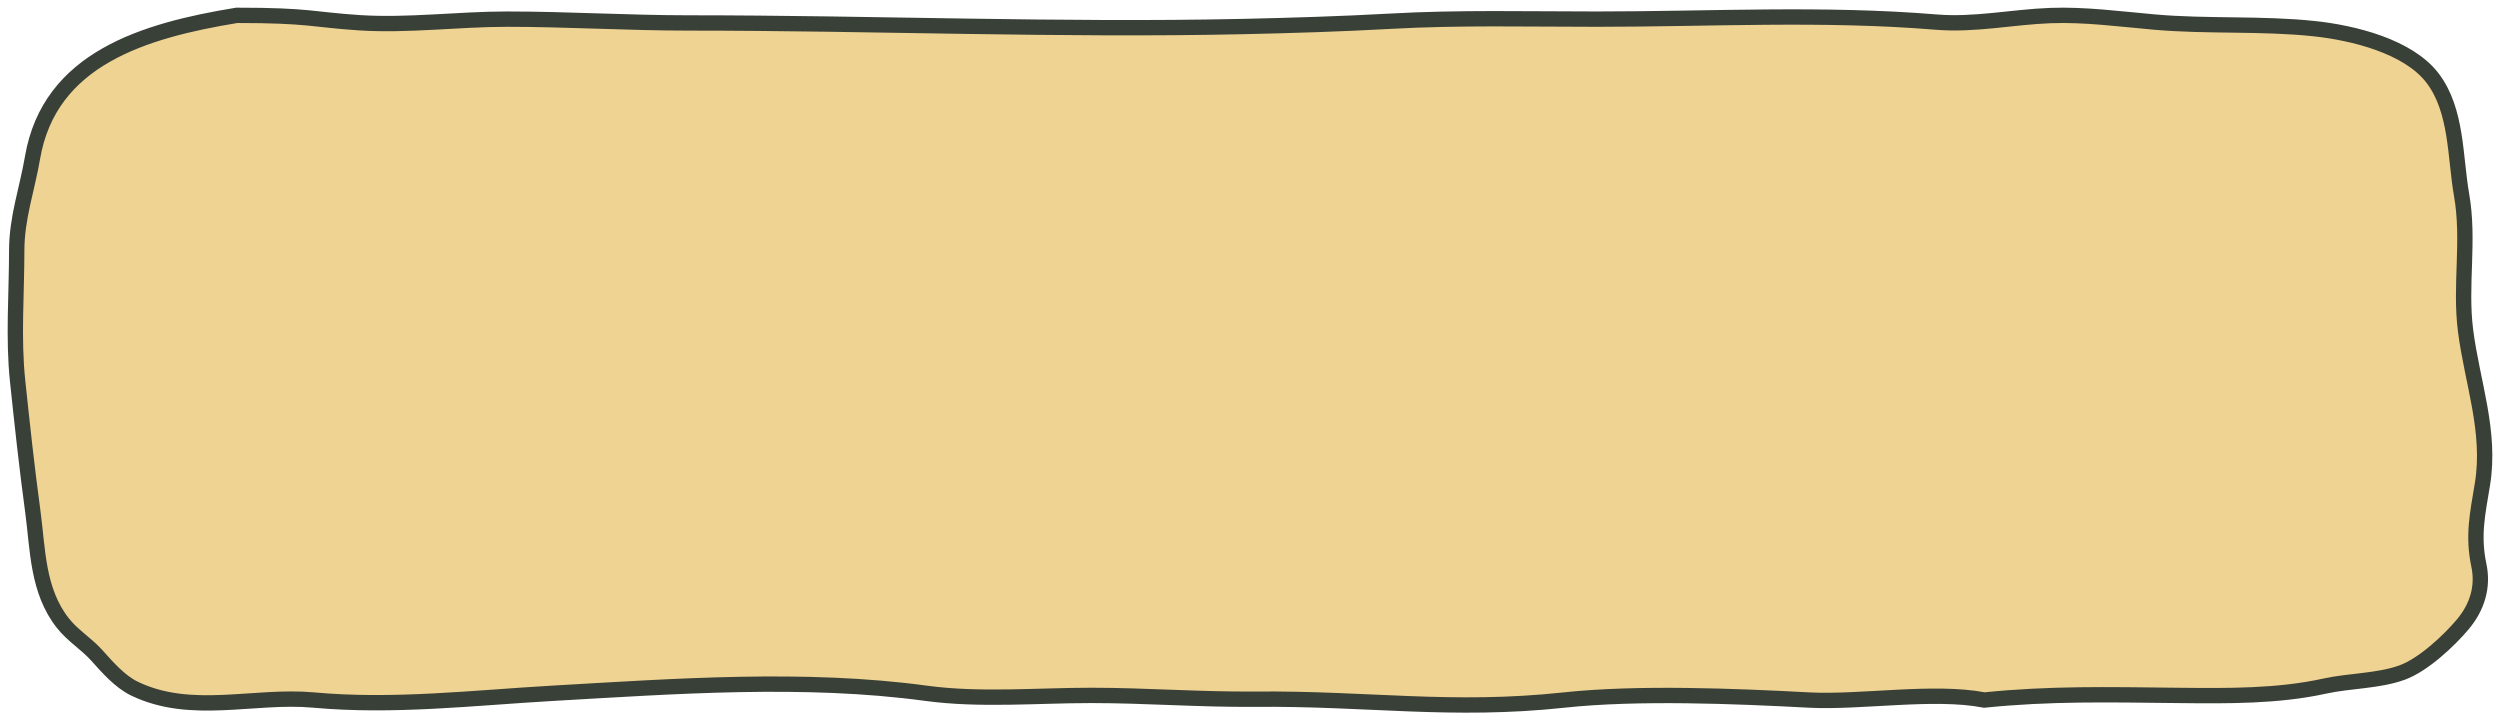 <svg width="163" height="47" viewBox="0 0 163 47" fill="none" xmlns="http://www.w3.org/2000/svg">
<path d="M2.119 10.289C3.223 3.82 9.386 1.994 15.434 1C20.216 1 20.371 1.282 23.431 1.482C26.572 1.688 29.872 1.248 33.037 1.248C37.001 1.248 40.941 1.496 44.903 1.496C56.944 1.496 69.004 1.992 81.038 1.73C84.216 1.66 87.427 1.563 90.601 1.386C95.156 1.131 99.579 1.248 104.118 1.248C111.537 1.248 118.837 0.832 126.243 1.441C128.761 1.648 131.19 1.107 133.69 1.014C135.955 0.93 138.247 1.244 140.499 1.441C143.948 1.742 147.441 1.505 150.873 1.867C153.424 2.136 157.03 3.017 158.61 5.101C160.208 7.209 160.062 10.236 160.494 12.697C161.022 15.709 160.373 18.584 160.755 21.56C161.184 24.916 162.418 28.129 161.856 31.564C161.537 33.508 161.213 34.91 161.624 36.863C161.921 38.274 161.509 39.597 160.566 40.716C159.694 41.752 158.009 43.349 156.611 43.853C155.057 44.414 153.196 44.376 151.569 44.734C148.508 45.408 145.235 45.374 142.107 45.342L141.919 45.34C137.49 45.294 133.69 45.202 129.38 45.642C126.072 45.003 121.309 45.823 117.932 45.642C113.106 45.385 106.766 45.129 101.987 45.642C94.639 46.431 89.232 45.522 81.82 45.587C78.269 45.619 74.718 45.34 71.157 45.34C67.609 45.34 63.889 45.678 60.377 45.202C52.447 44.126 44.01 44.745 36.036 45.202C30.841 45.5 25.645 46.118 20.447 45.642C16.57 45.288 12.457 46.683 8.769 44.899C7.805 44.433 7.005 43.5 6.306 42.725C5.618 41.963 4.741 41.441 4.103 40.633C2.425 38.507 2.475 35.819 2.133 33.298C1.751 30.488 1.445 27.656 1.148 24.835C0.853 22.038 1.09 19.14 1.09 16.331C1.09 14.213 1.767 12.346 2.119 10.289Z" fill="#EFD392" stroke="#394038" stroke-linecap="round"/>
</svg>
